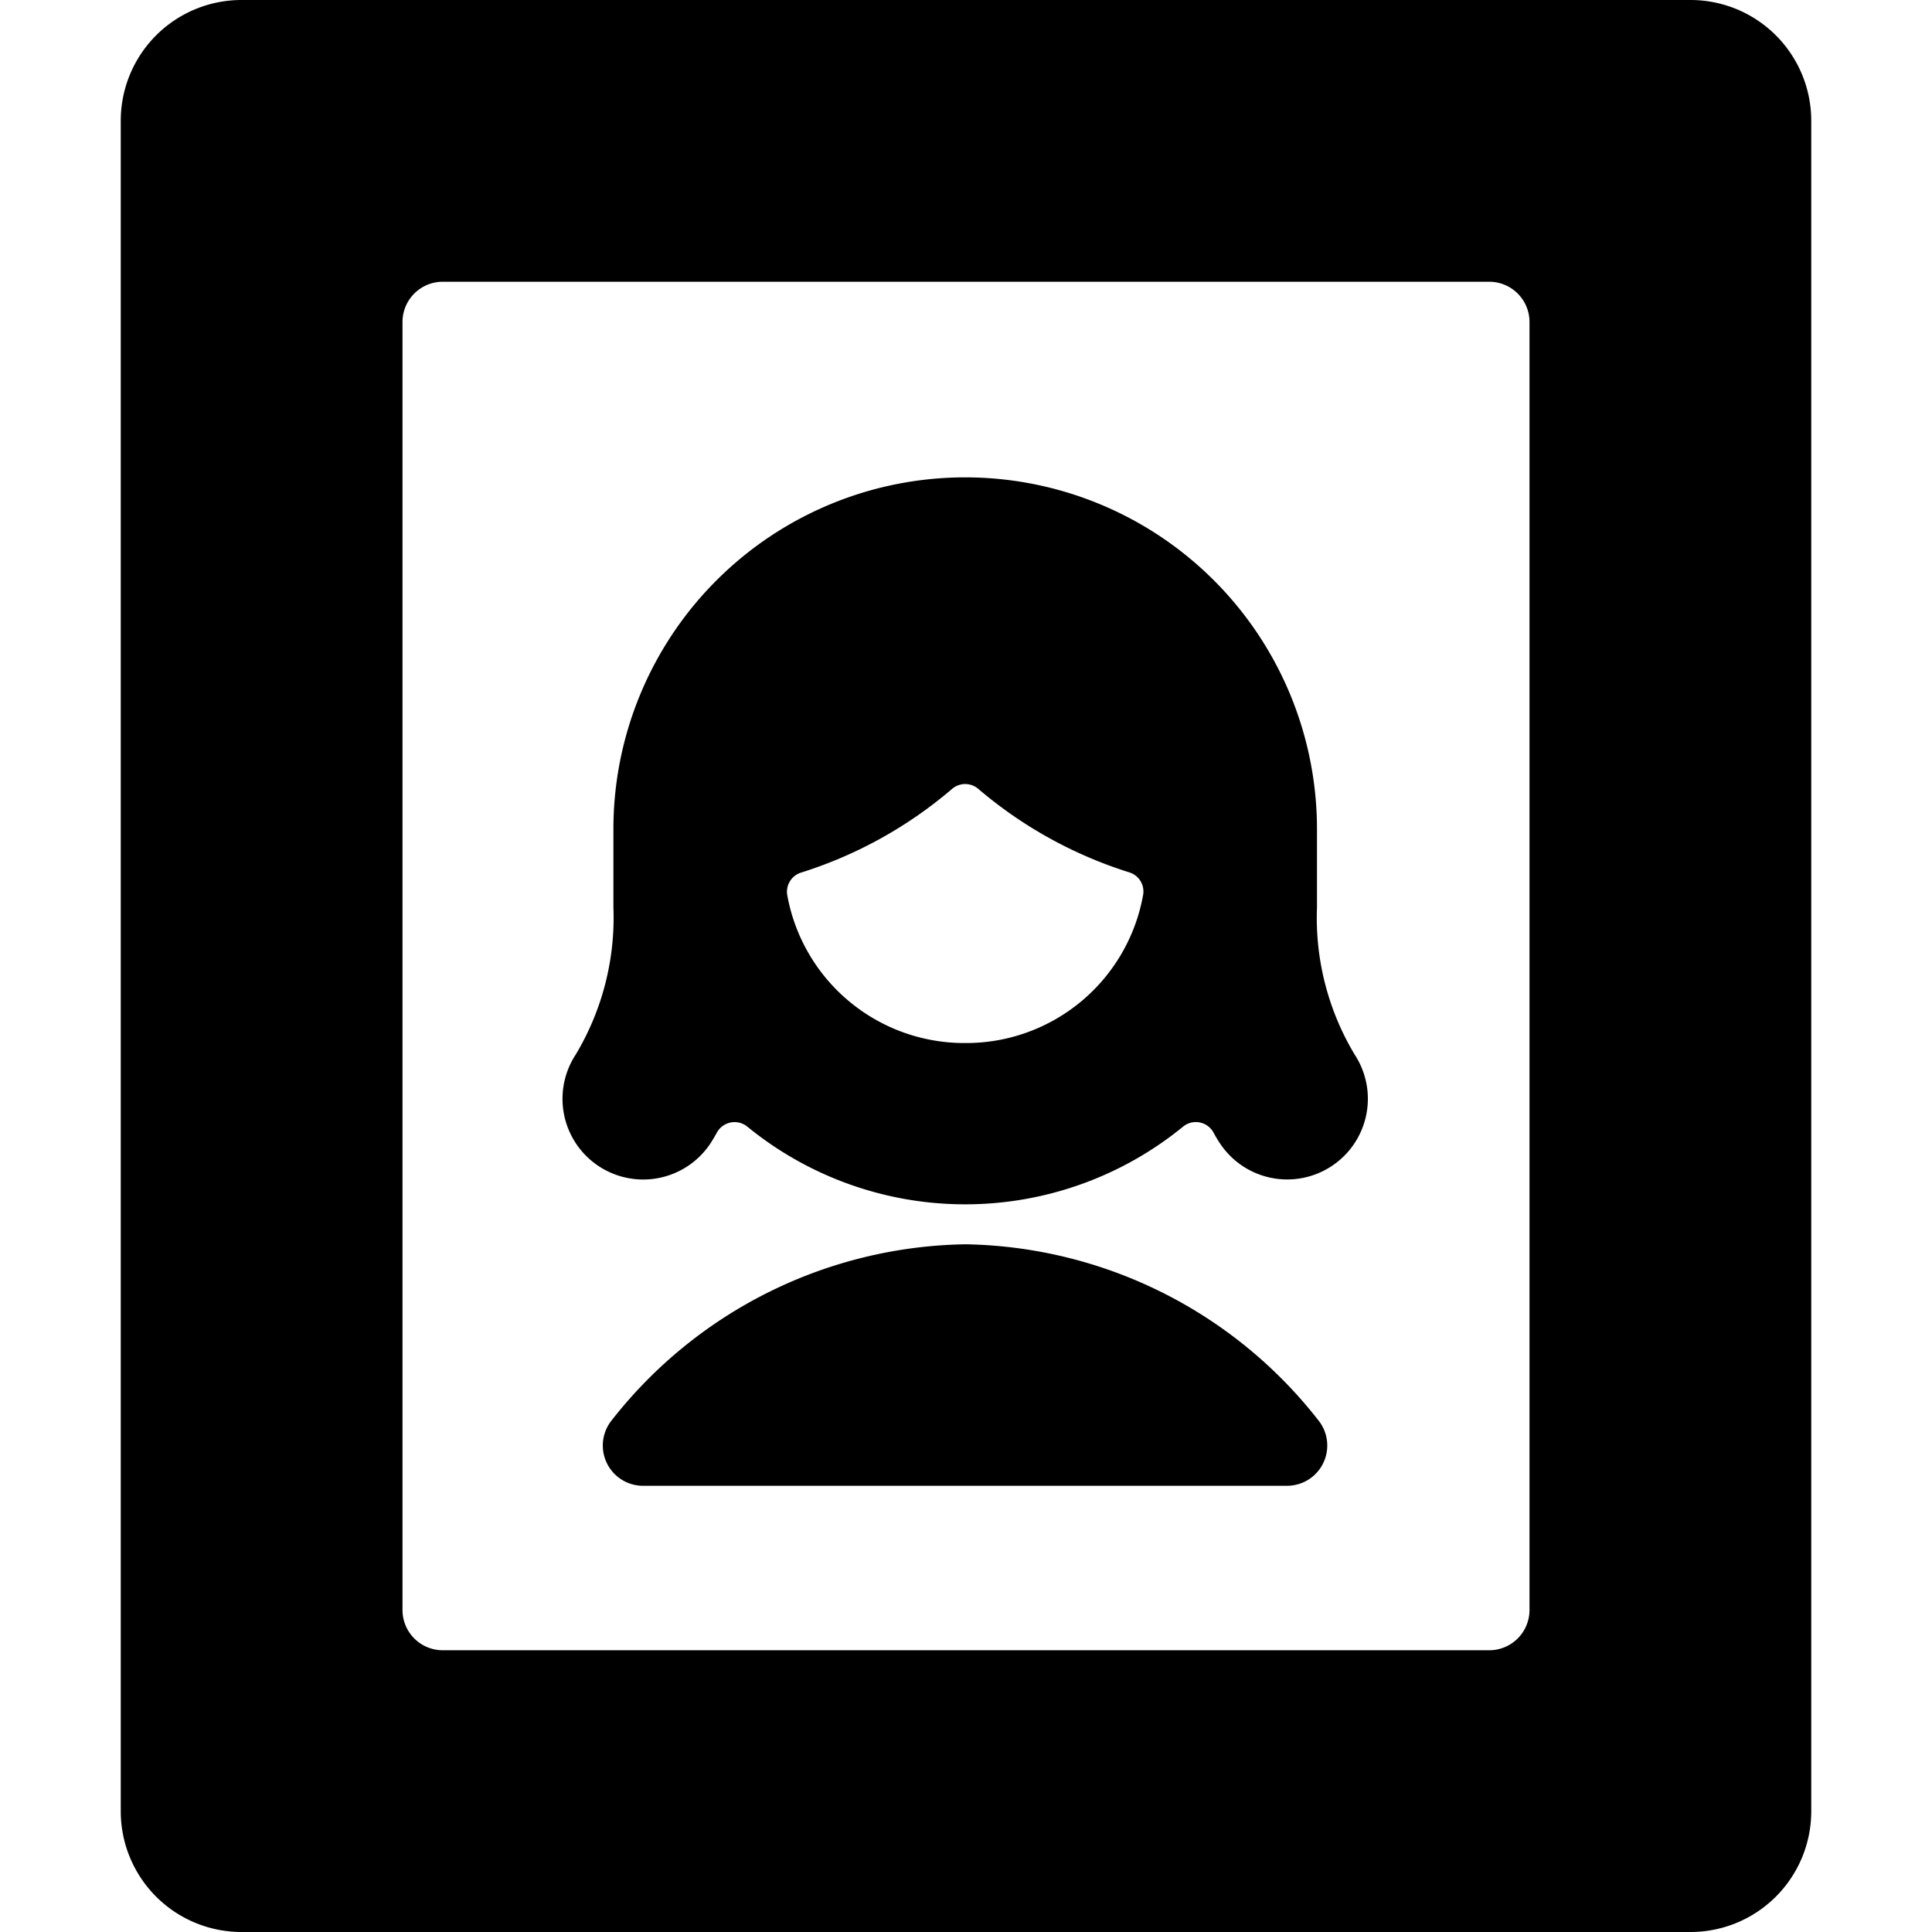 <svg id="Bold" xmlns="http://www.w3.org/2000/svg" viewBox="0 0 24 24"><title>single-woman-profile-picture</title><path d="M22.5,1.5A1.5,1.5,0,0,0,21,0H3A1.5,1.5,0,0,0,1.5,1.5v21A1.5,1.5,0,0,0,3,24H21a1.5,1.5,0,0,0,1.5-1.5ZM19,20a.5.5,0,0,1-.5.5H5.5A.5.5,0,0,1,5,20V4a.5.5,0,0,1,.5-.5h13A.5.5,0,0,1,19,4Z"/><path d="M16.36,11.274V10.3a4.37,4.37,0,0,0-8.74,0v.971A3.31,3.31,0,0,1,7.152,13.1,1,1,0,0,0,8.828,14.2q.041-.064.078-.132a.251.251,0,0,1,.378-.072,4.278,4.278,0,0,0,5.412,0,.25.25,0,0,1,.378.072c.024.045.05.089.078.131A1,1,0,0,0,16.828,13.1,3.3,3.3,0,0,1,16.36,11.274Zm-4.37,1.683a2.235,2.235,0,0,1-2.21-1.835.249.249,0,0,1,.17-.282A5.35,5.35,0,0,0,11.827,9.8a.25.25,0,0,1,.326,0,5.363,5.363,0,0,0,1.876,1.037.248.248,0,0,1,.171.281A2.233,2.233,0,0,1,11.99,12.957Z"/><path d="M11.992,15.457A5.689,5.689,0,0,0,7.6,17.642a.5.5,0,0,0,.388.815h8a.5.5,0,0,0,.388-.815A5.681,5.681,0,0,0,11.992,15.457Z"/></svg>